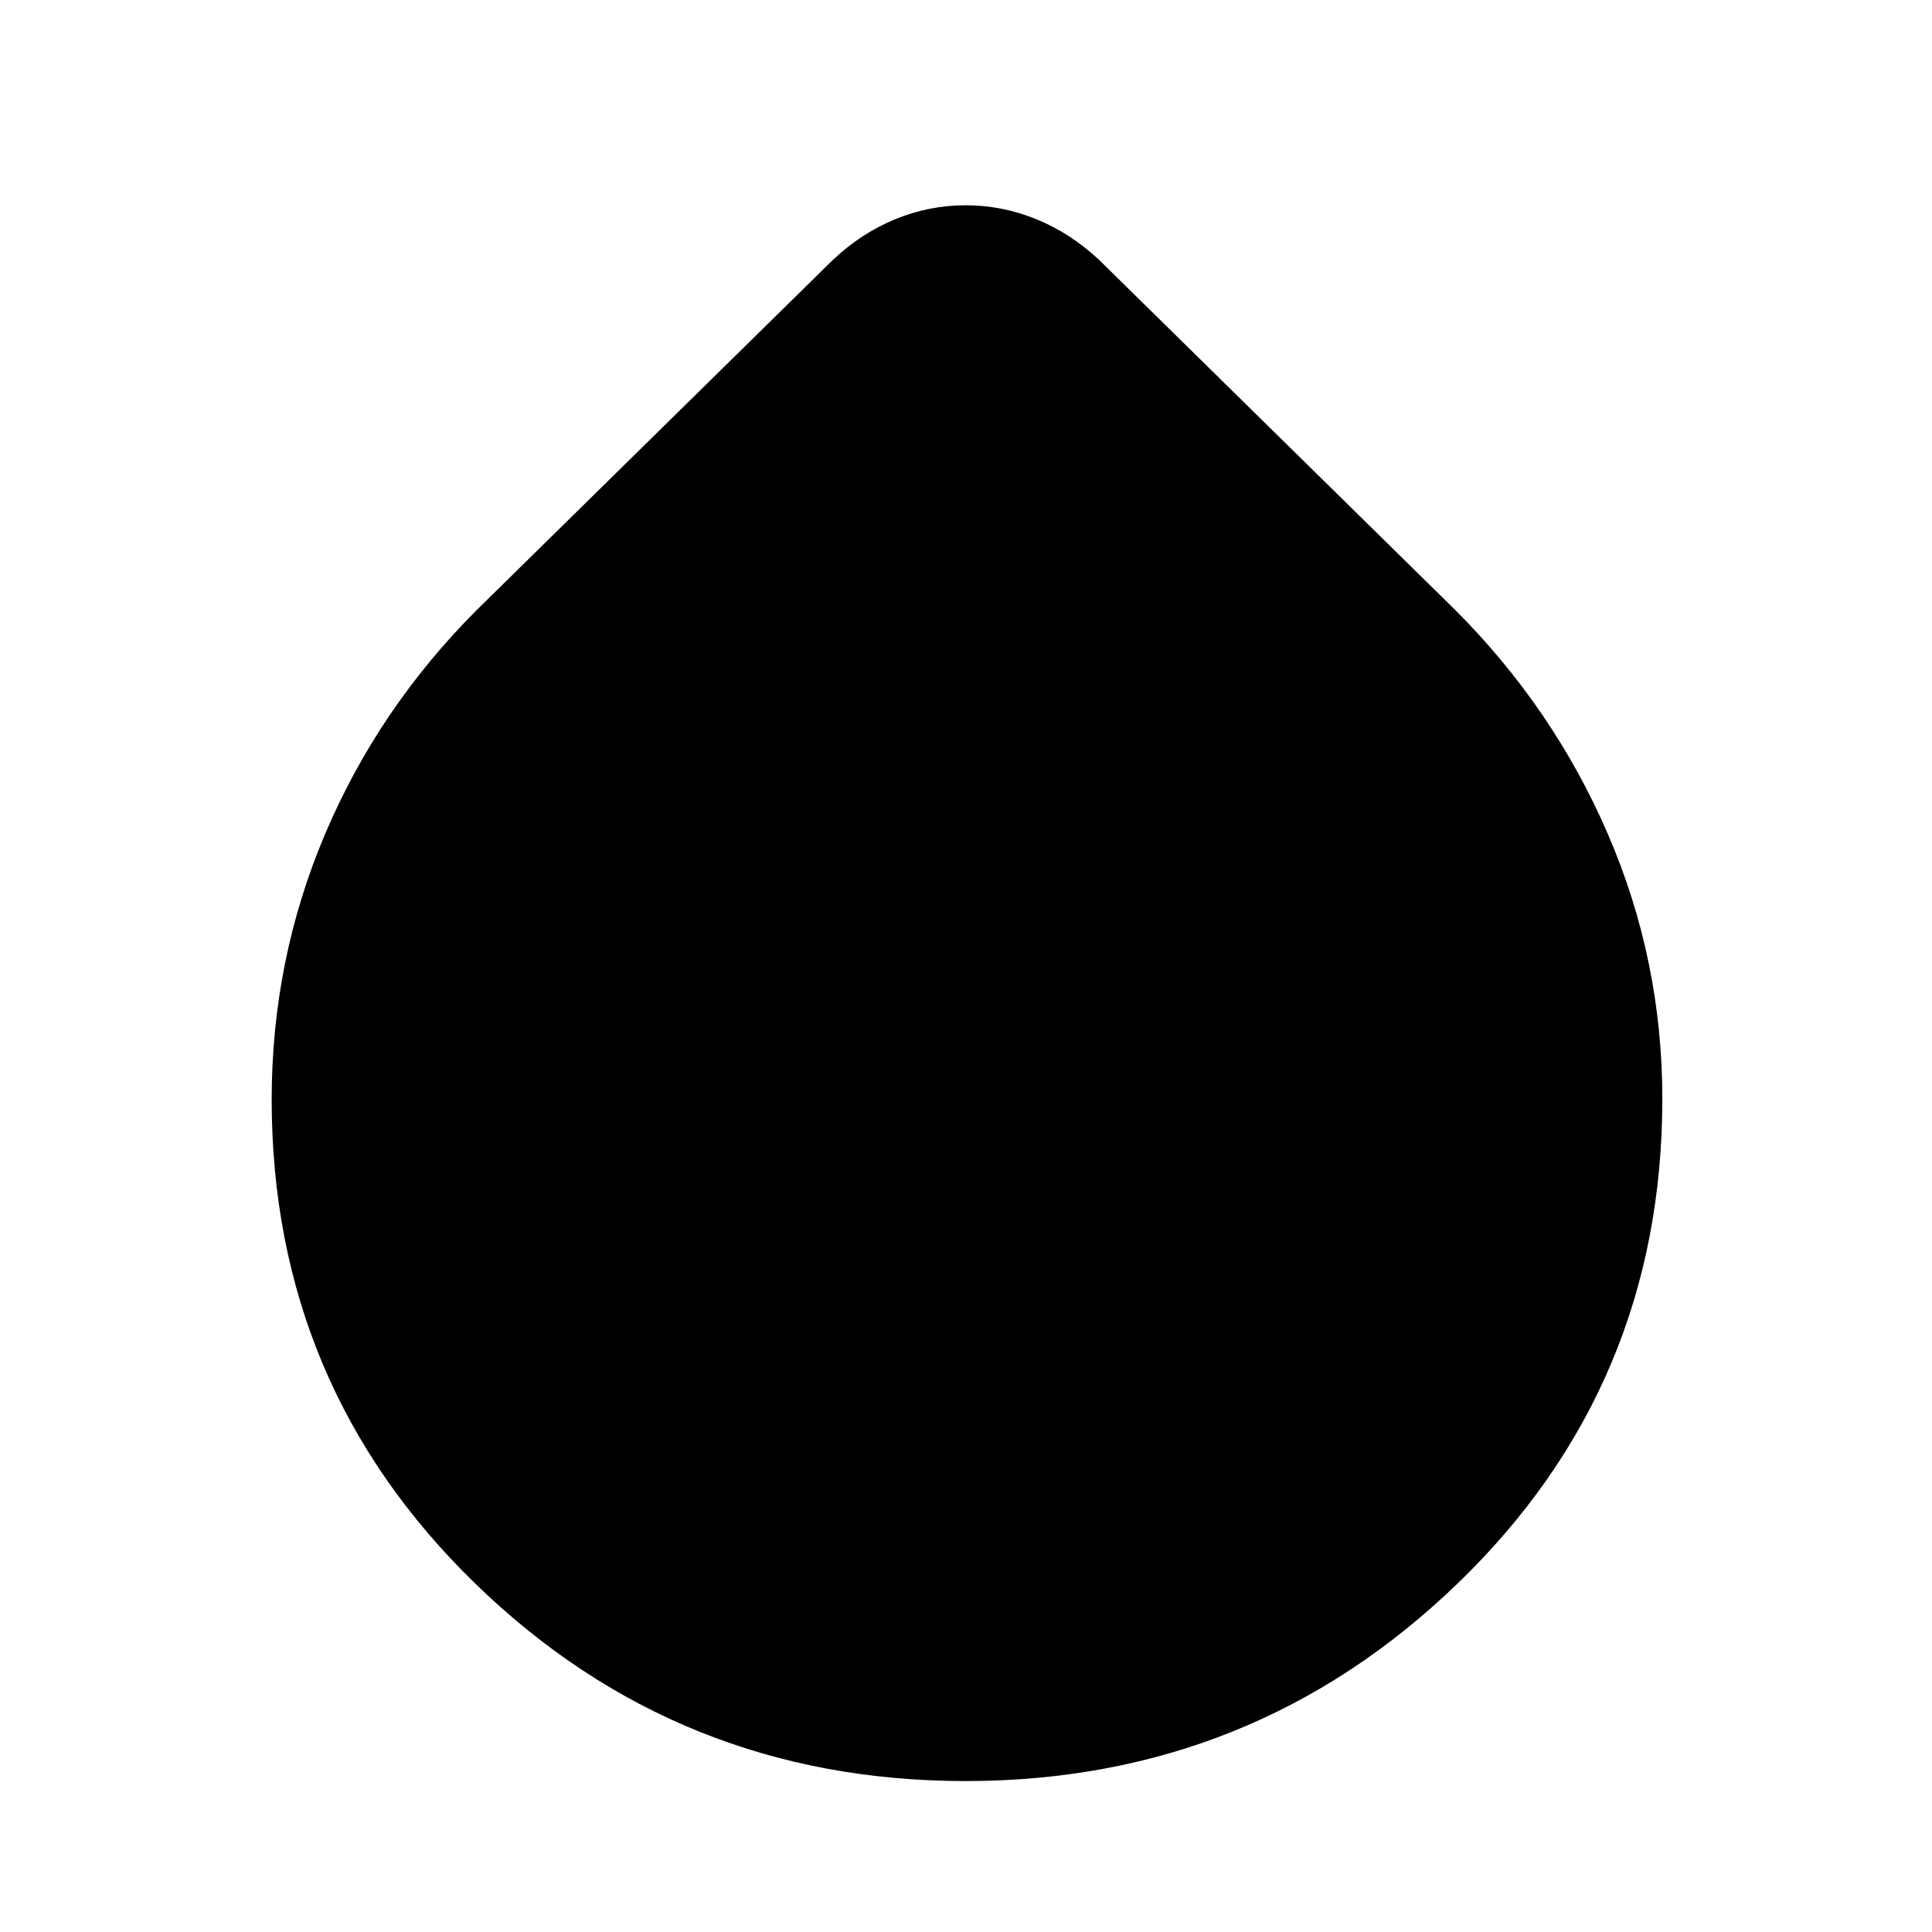 <svg xmlns="http://www.w3.org/2000/svg" height="48" viewBox="0 -960 960 960" width="48"><path d="M479.77-75Q337-75 236-173.28T135-413.66q0-69.34 26.5-131.84T237-657l177-174q13.96-13.13 30.82-20.07 16.85-6.93 35.02-6.93 18.16 0 35.12 6.93Q531.93-844.13 546-831l177 174q49 49 76 111.56T826-414q0 142.66-101.73 240.83Q622.54-75 479.77-75Z"/></svg>